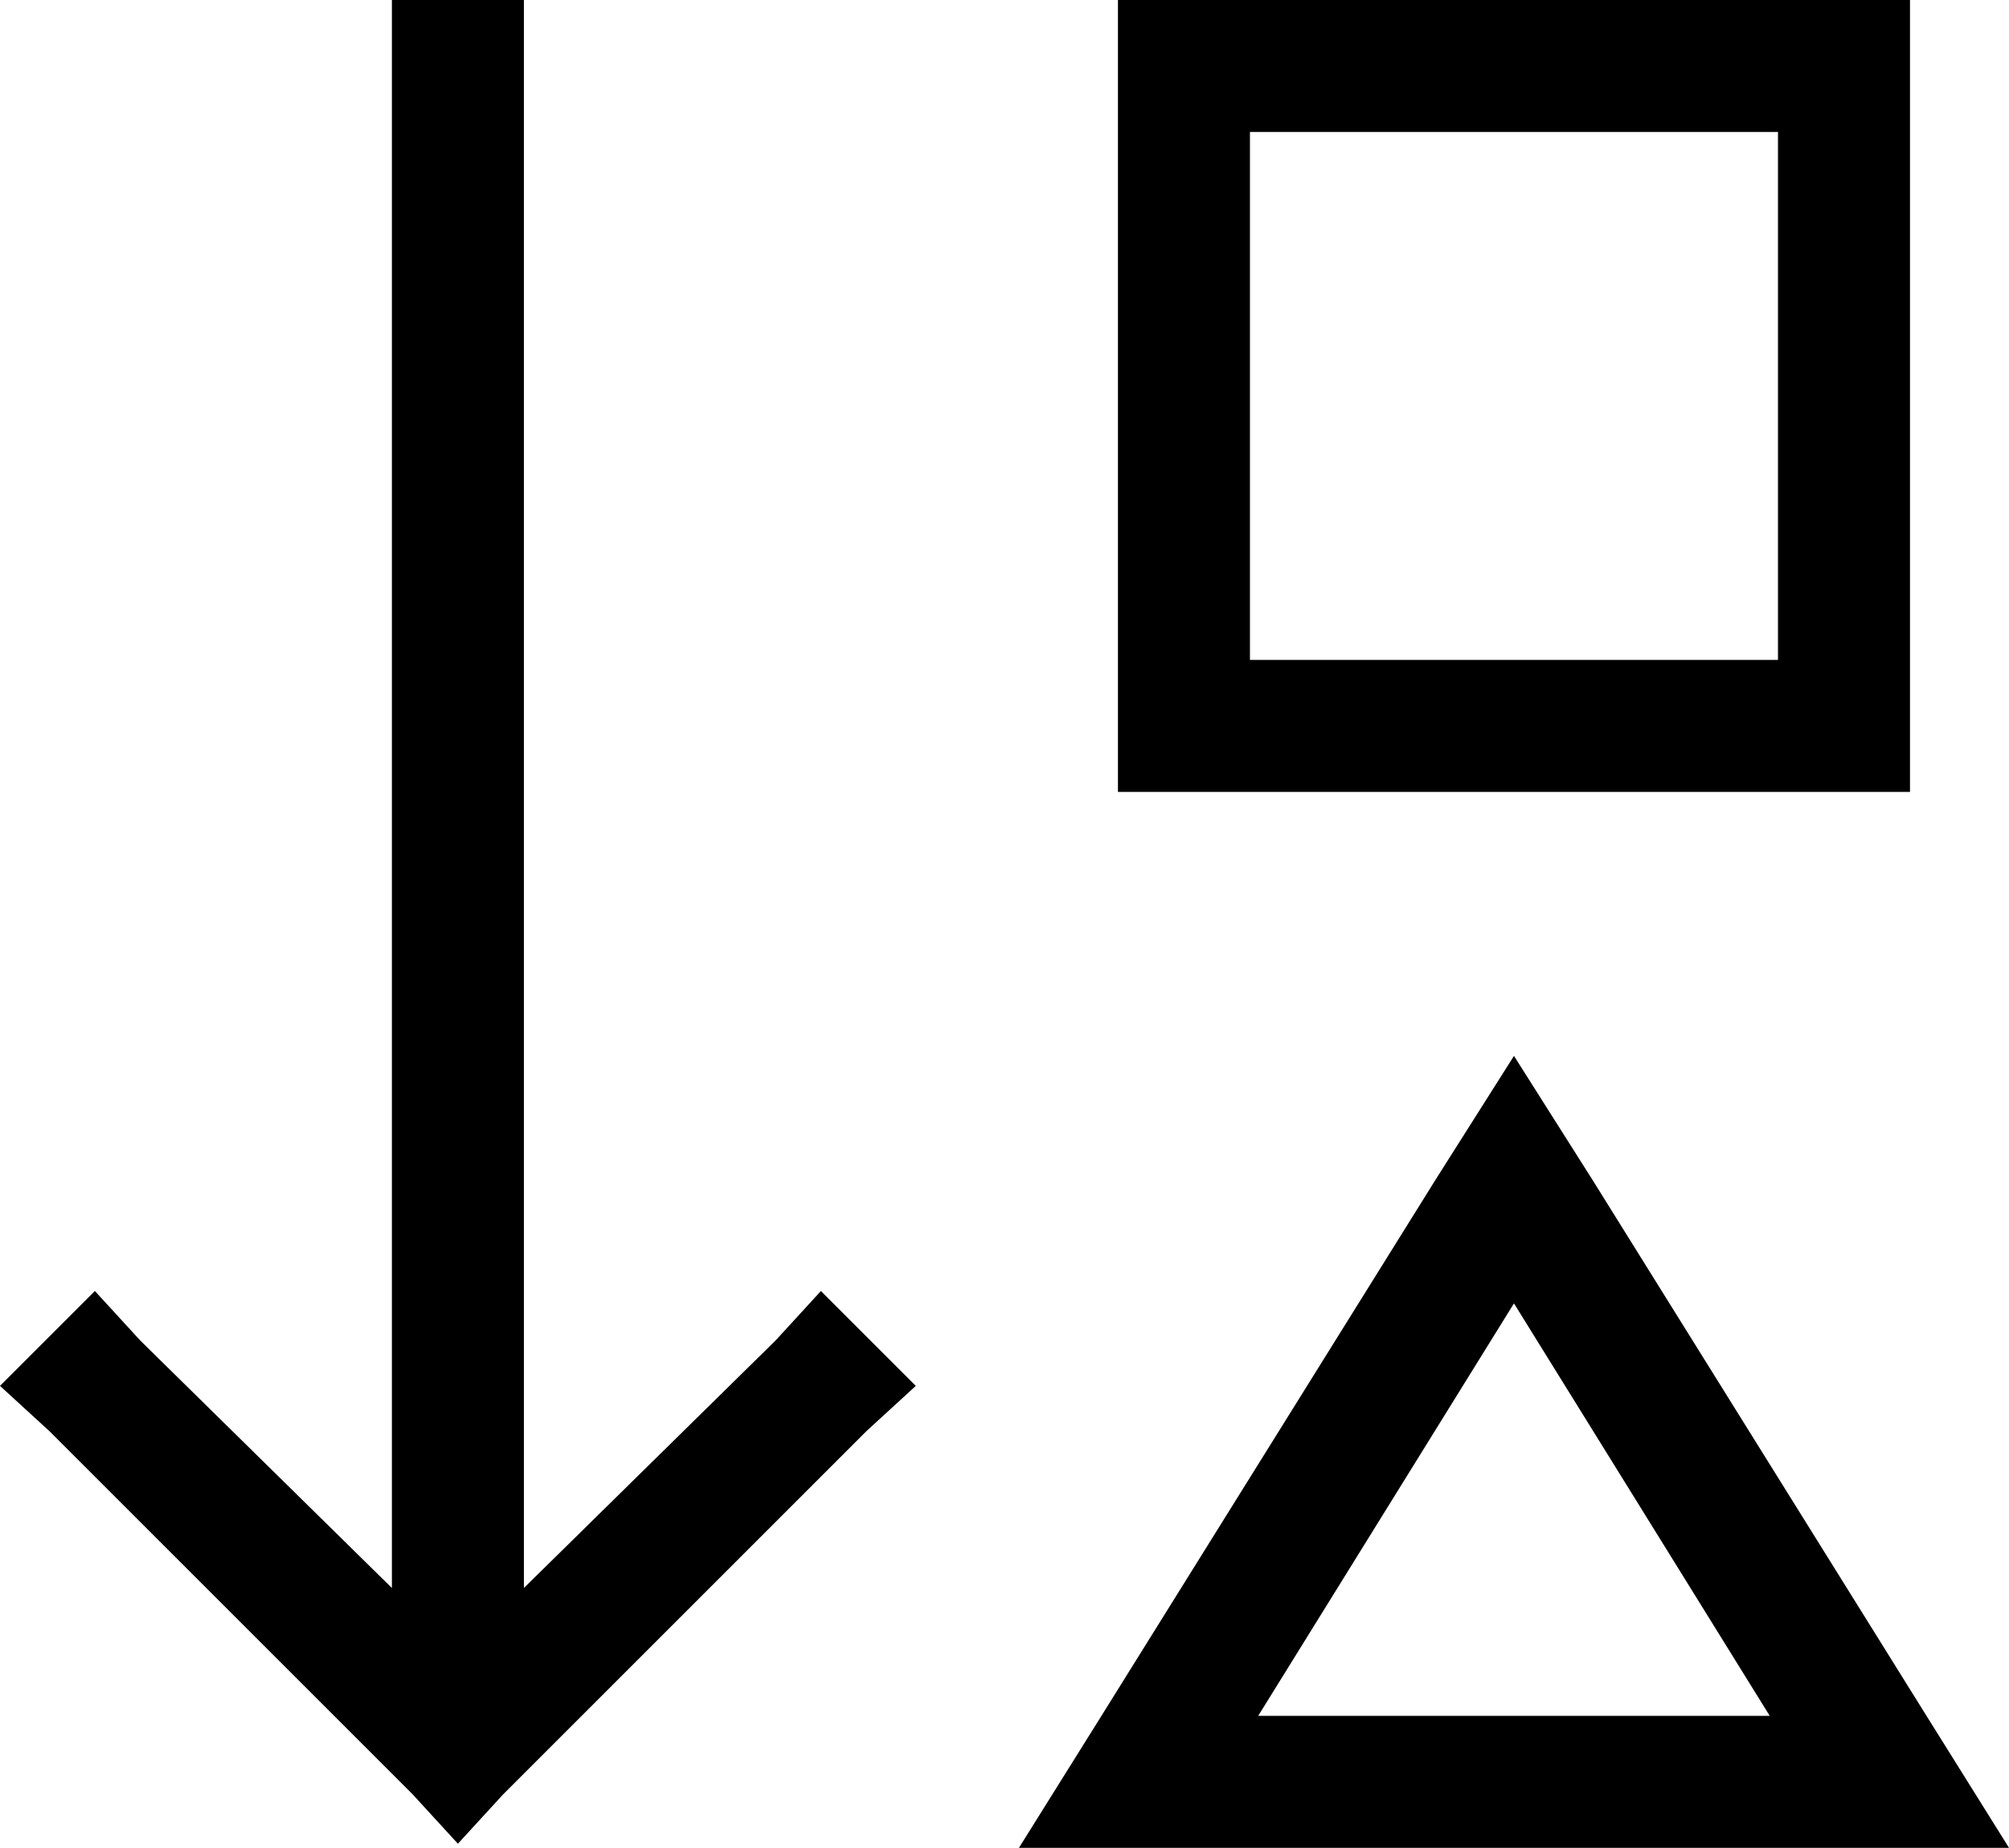 <svg viewBox="0 0 487 448">
  <path
    d="M 111 447 L 122 435 L 210 347 L 222 336 L 199 313 L 188 325 L 127 385 L 127 16 L 127 0 L 95 0 L 95 16 L 95 385 L 34 325 L 23 313 L 0 336 L 12 347 L 100 435 L 111 447 L 111 447 Z M 247 448 L 285 448 L 449 448 L 487 448 L 467 416 L 386 286 L 367 256 L 348 286 L 267 416 L 247 448 L 247 448 Z M 429 416 L 305 416 L 367 316 L 429 416 L 429 416 Z M 303 32 L 431 32 L 431 160 L 303 160 L 303 32 L 303 32 Z M 271 0 L 271 32 L 271 160 L 271 192 L 303 192 L 431 192 L 463 192 L 463 160 L 463 32 L 463 0 L 431 0 L 303 0 L 271 0 L 271 0 Z"
  />
</svg>